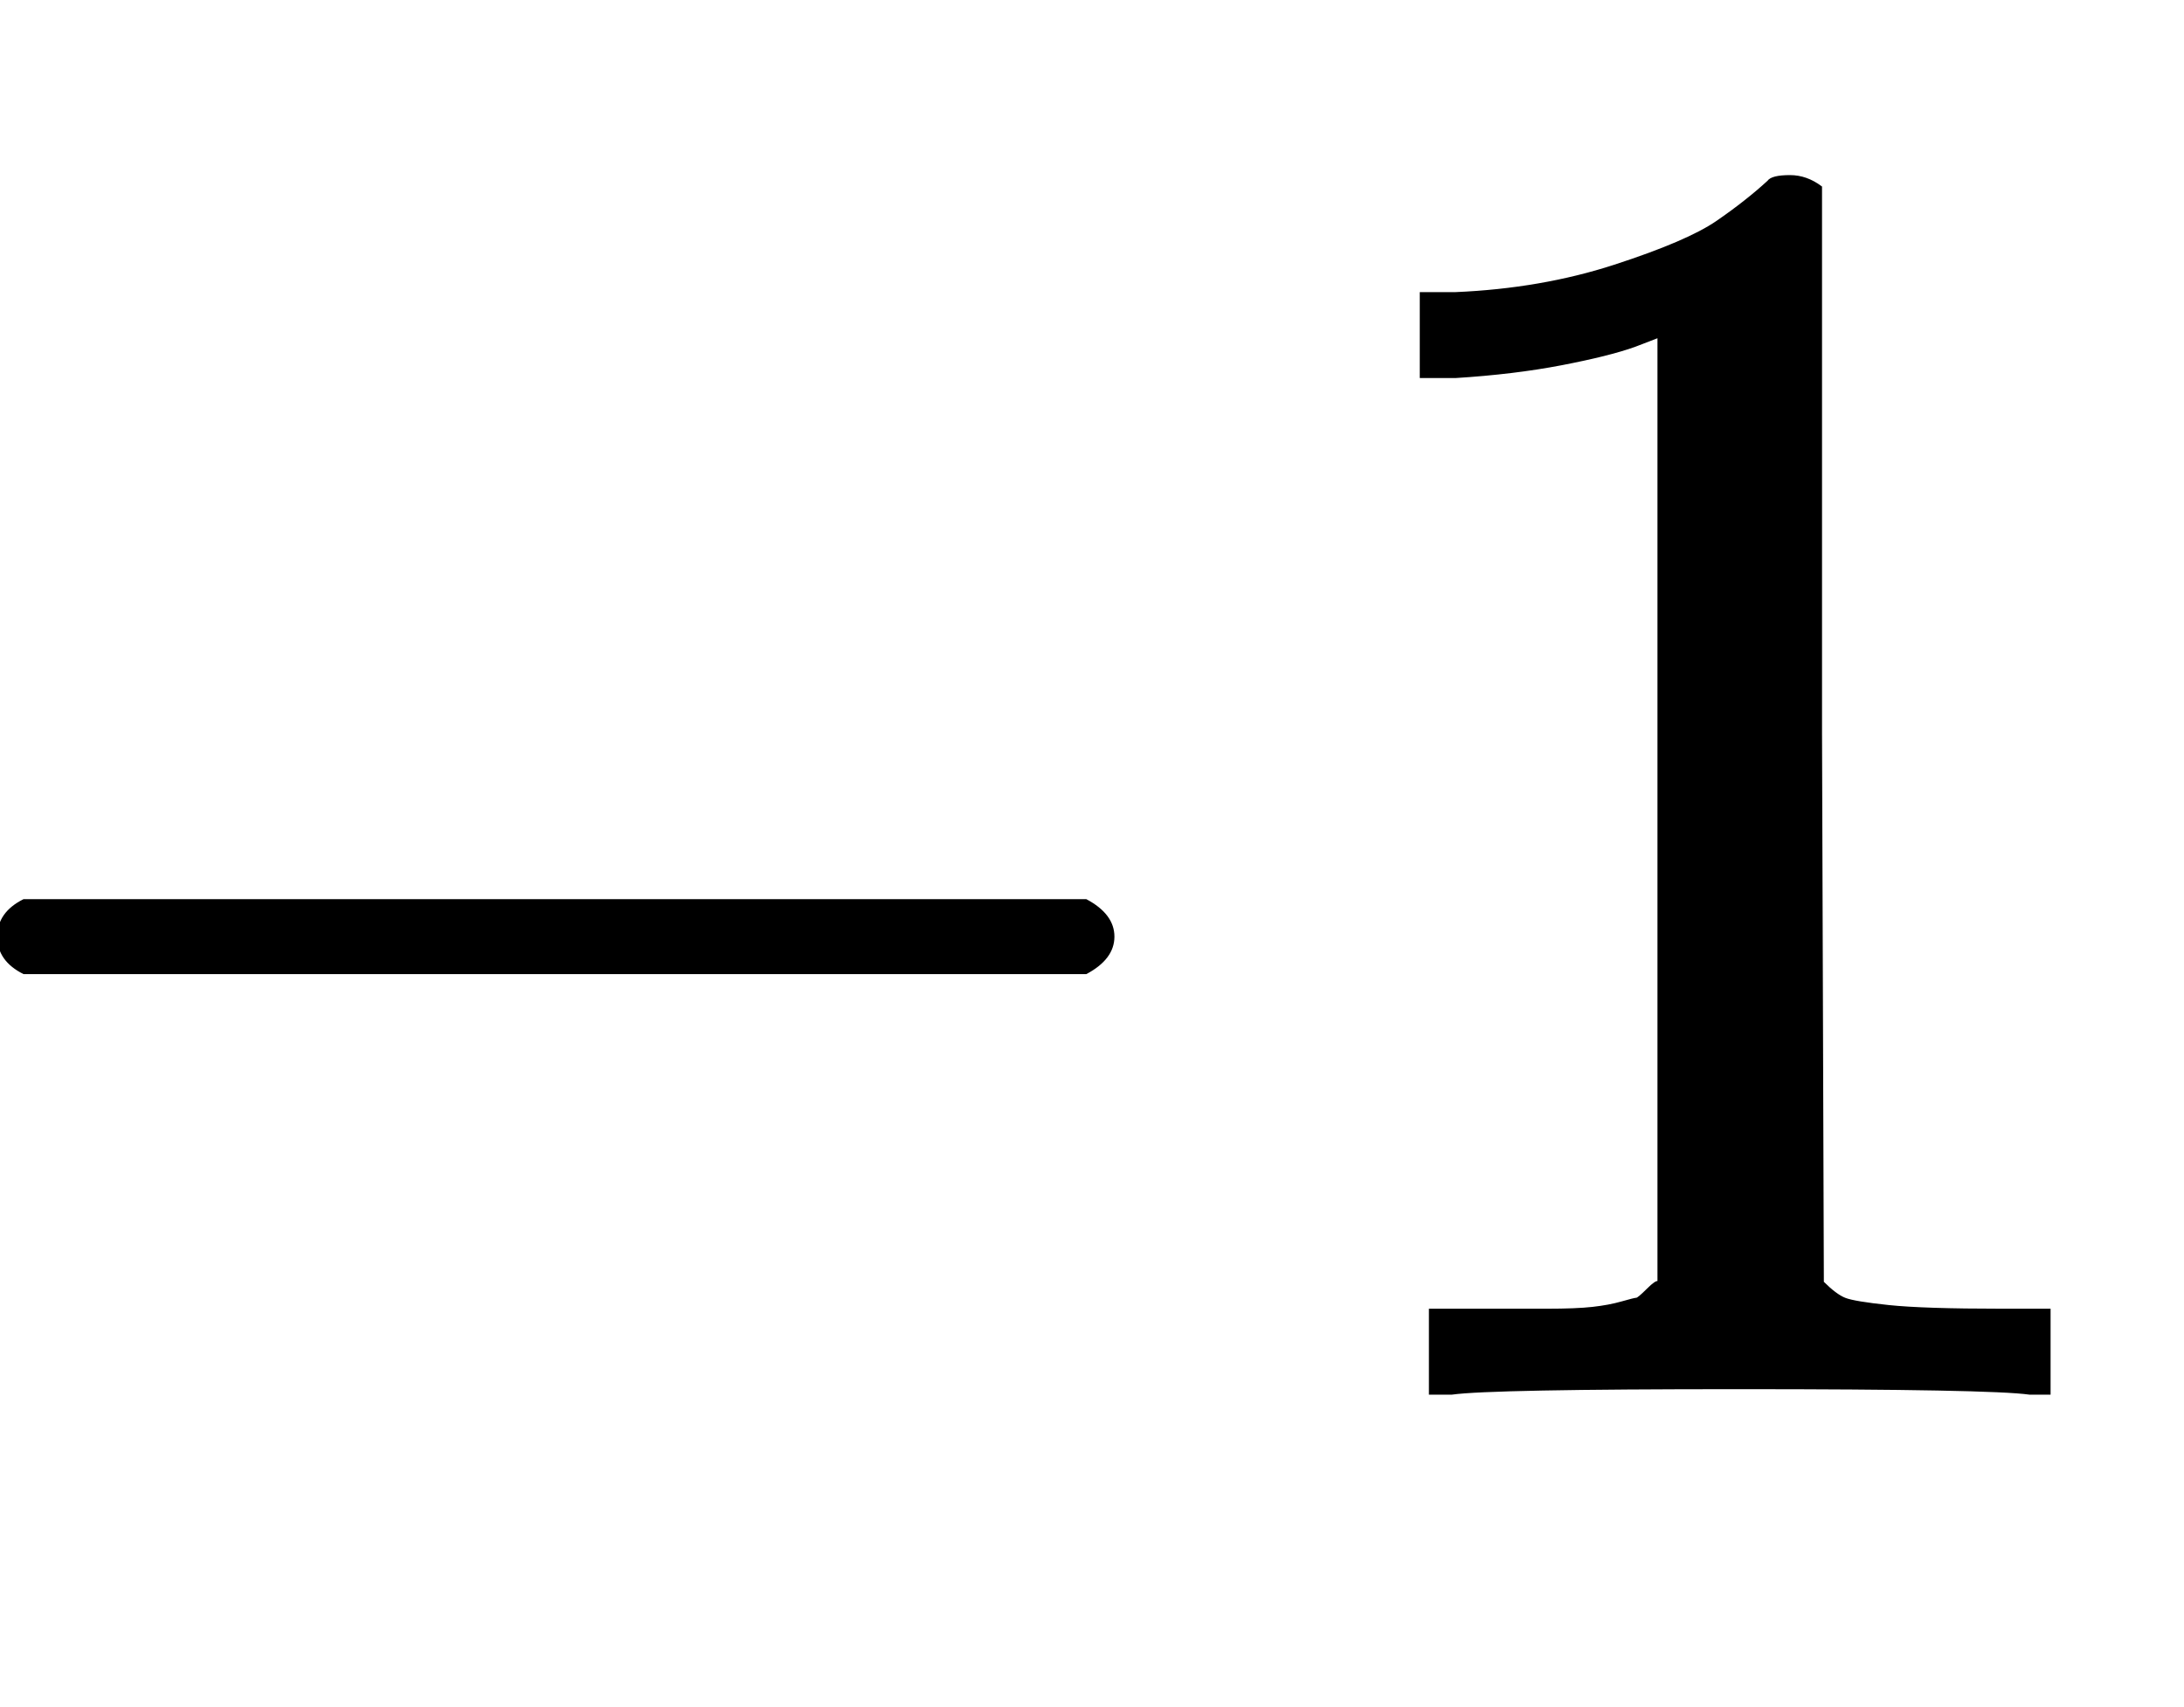 <svg xmlns:xlink="http://www.w3.org/1999/xlink" width="2.358ex" height="1.843ex" style="vertical-align: -0.338ex; margin-left: -1.37ex;" viewBox="-589.9 -647.8 1015.3 793.3" role="img" focusable="false" xmlns="http://www.w3.org/2000/svg" aria-labelledby="MathJax-SVG-1-Title">
<title id="MathJax-SVG-1-Title">negative 1</title>
<defs aria-hidden="true">
<path stroke-width="1" id="E1-MJMAIN-2212" d="M84 237T84 250T98 270H679Q694 262 694 250T679 230H98Q84 237 84 250Z"></path>
<path stroke-width="1" id="E1-MJMAIN-31" d="M213 578L200 573Q186 568 160 563T102 556H83V602H102Q149 604 189 617T245 641T273 663Q275 666 285 666Q294 666 302 660V361L303 61Q310 54 315 52T339 48T401 46H427V0H416Q395 3 257 3Q121 3 100 0H88V46H114Q136 46 152 46T177 47T193 50T201 52T207 57T213 61V578Z"></path>
</defs>
<g stroke="currentColor" fill="currentColor" stroke-width="0" transform="matrix(1 0 0 -1 0 0)" aria-hidden="true">
<g>
 <use transform="scale(0.85)" xlink:href="#E1-MJMAIN-2212" x="-779" y="0"></use>
</g>
 <use transform="scale(0.85)" xlink:href="#E1-MJMAIN-31" x="0" y="0"></use>
</g>
</svg>
